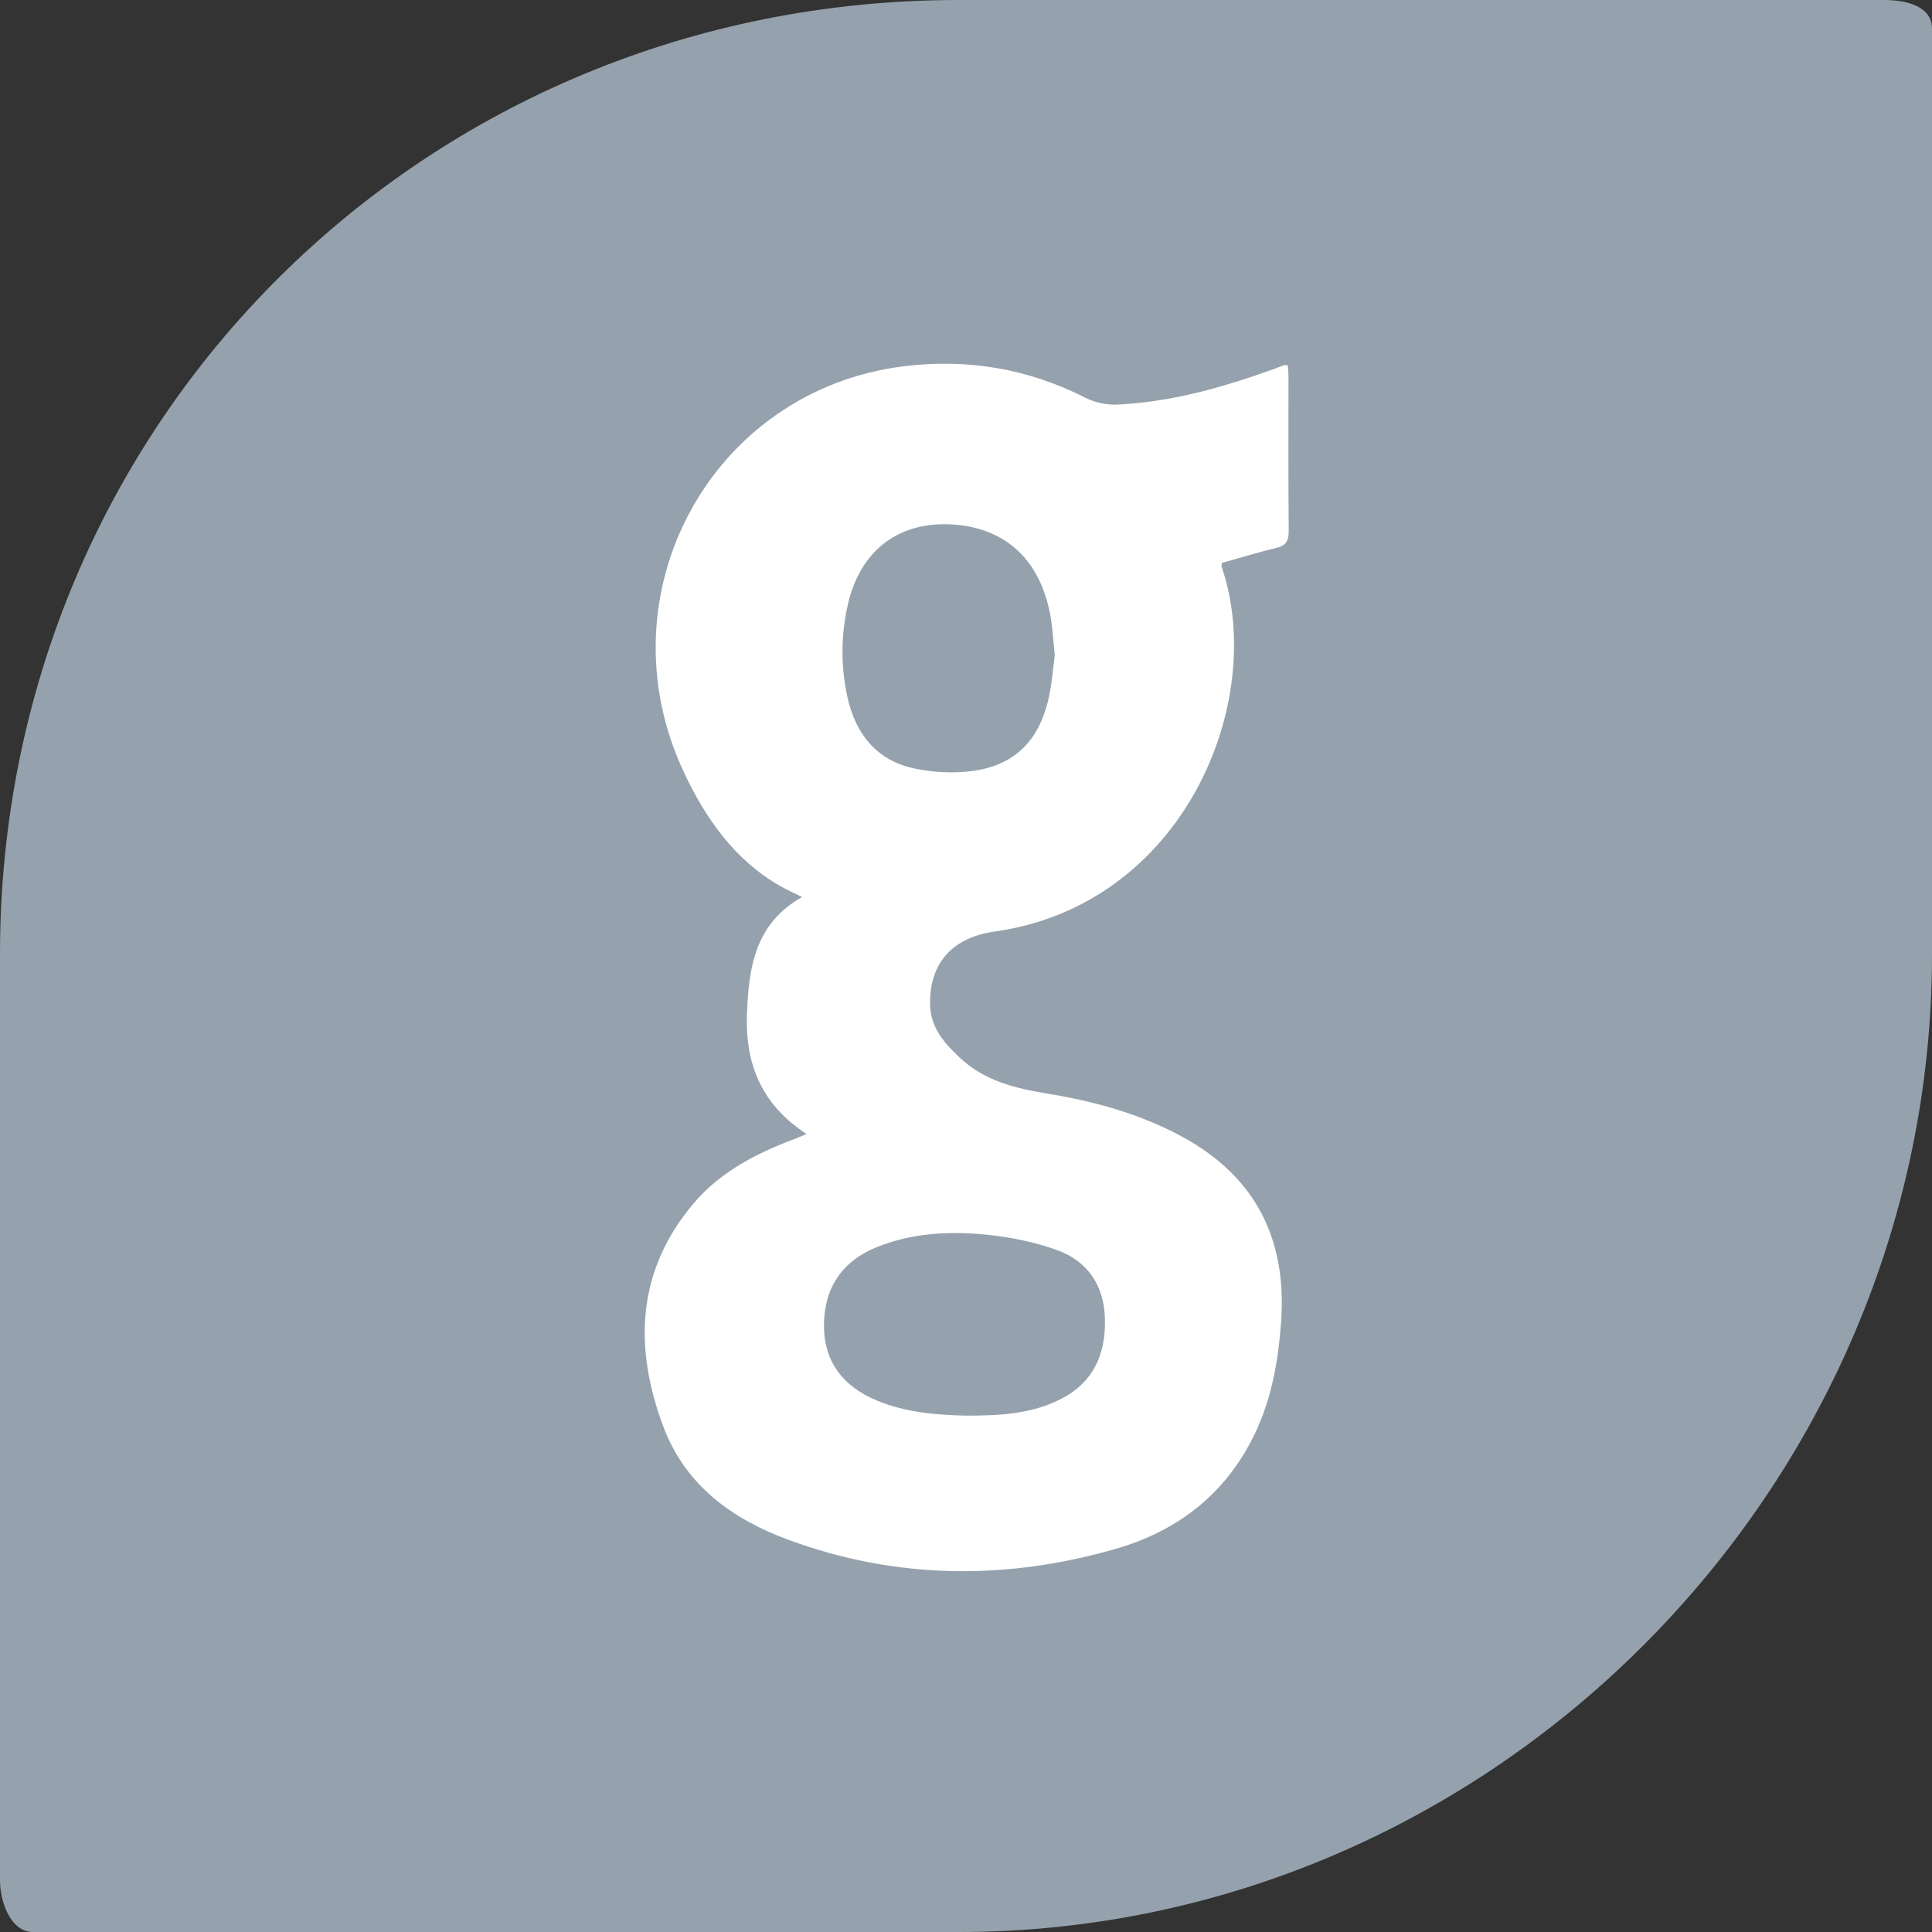 <?xml version="1.0" encoding="iso-8859-1"?>
<!-- Generator: Adobe Illustrator 18.0.0, SVG Export Plug-In . SVG Version: 6.00 Build 0)  -->
<!DOCTYPE svg PUBLIC "-//W3C//DTD SVG 1.1//EN" "http://www.w3.org/Graphics/SVG/1.1/DTD/svg11.dtd">
<svg version="1.1" xmlns="http://www.w3.org/2000/svg" xmlns:xlink="http://www.w3.org/1999/xlink" x="0px" y="0px"
	 viewBox="0 0 48 48" style="enable-background:new 0 0 48 48;" xml:space="preserve">
<rect x="0" y="0" width="48" height="48" fill="#333333" stroke="none"/>
<g id="Layer_289">
	<g>
		<path style="fill:#95A2AD;" d="M46.819,0H23.821C10.567,0,0,10.457,0,23.711v23C0,47.263,0.268,48,0.821,48h23
			C37.075,48,48,36.966,48,23.711v-23C48,0.16,47.372,0,46.819,0z"/>
		<path style="fill-rule:evenodd;clip-rule:evenodd;fill:#FFFFFF;" d="M20.039,28.174c-1.098-0.714-1.523-1.713-1.481-2.95
			c0.038-1.169,0.193-2.278,1.37-2.937c-0.205-0.103-0.383-0.182-0.553-0.278c-1.134-0.653-1.854-1.686-2.395-2.847
			c-2.058-4.419,0.698-9.47,5.473-10.062c1.586-0.196,3.093,0.058,4.528,0.789c0.235,0.118,0.53,0.177,0.79,0.163
			c1.343-0.067,2.625-0.43,3.887-0.887c0.082-0.03,0.164-0.064,0.249-0.093c0.019-0.008,0.044,0.001,0.088,0.005
			c0.006,0.096,0.017,0.196,0.017,0.296c0,1.271-0.006,2.543,0.006,3.813c0.002,0.246-0.065,0.368-0.306,0.426
			c-0.453,0.109-0.899,0.247-1.354,0.373c-0.002,0.035-0.013,0.068-0.006,0.097c1.142,3.348-0.935,8.4-5.641,9.062
			c-1.079,0.151-1.628,0.819-1.603,1.823c0.013,0.575,0.363,0.958,0.742,1.315c0.608,0.573,1.372,0.756,2.162,0.887
			c1.177,0.193,2.322,0.504,3.382,1.085c1.802,0.989,2.586,2.537,2.433,4.603c-0.069,0.944-0.228,1.864-0.635,2.729
			c-0.717,1.522-1.93,2.452-3.48,2.897c-2.72,0.782-5.446,0.758-8.123-0.226c-1.381-0.507-2.556-1.348-3.103-2.799
			c-0.748-1.979-0.673-3.899,0.763-5.579c0.673-0.787,1.576-1.239,2.525-1.595C19.836,28.261,19.895,28.234,20.039,28.174z
			 M26.206,16.282c-0.038-0.352-0.052-0.647-0.1-0.936c-0.237-1.39-1.071-2.2-2.365-2.31c-1.364-0.117-2.355,0.603-2.672,1.964
			c-0.176,0.759-0.184,1.531-0.021,2.294c0.199,0.93,0.723,1.593,1.657,1.796c0.459,0.099,0.955,0.126,1.42,0.069
			c1.069-0.13,1.691-0.743,1.93-1.821C26.136,16.975,26.162,16.601,26.206,16.282z M23.989,35.171
			c0.882,0.001,1.666-0.045,2.391-0.424c0.781-0.408,1.088-1.093,1.073-1.956c-0.015-0.839-0.419-1.448-1.173-1.726
			c-0.566-0.208-1.176-0.33-1.775-0.39c-0.92-0.092-1.844-0.043-2.722,0.309c-0.863,0.349-1.305,1.014-1.312,1.932
			c-0.006,0.881,0.444,1.521,1.322,1.883C22.526,35.102,23.299,35.154,23.989,35.171z"/>
	</g>
</g>
<g id="Layer_1">
</g>
</svg>
